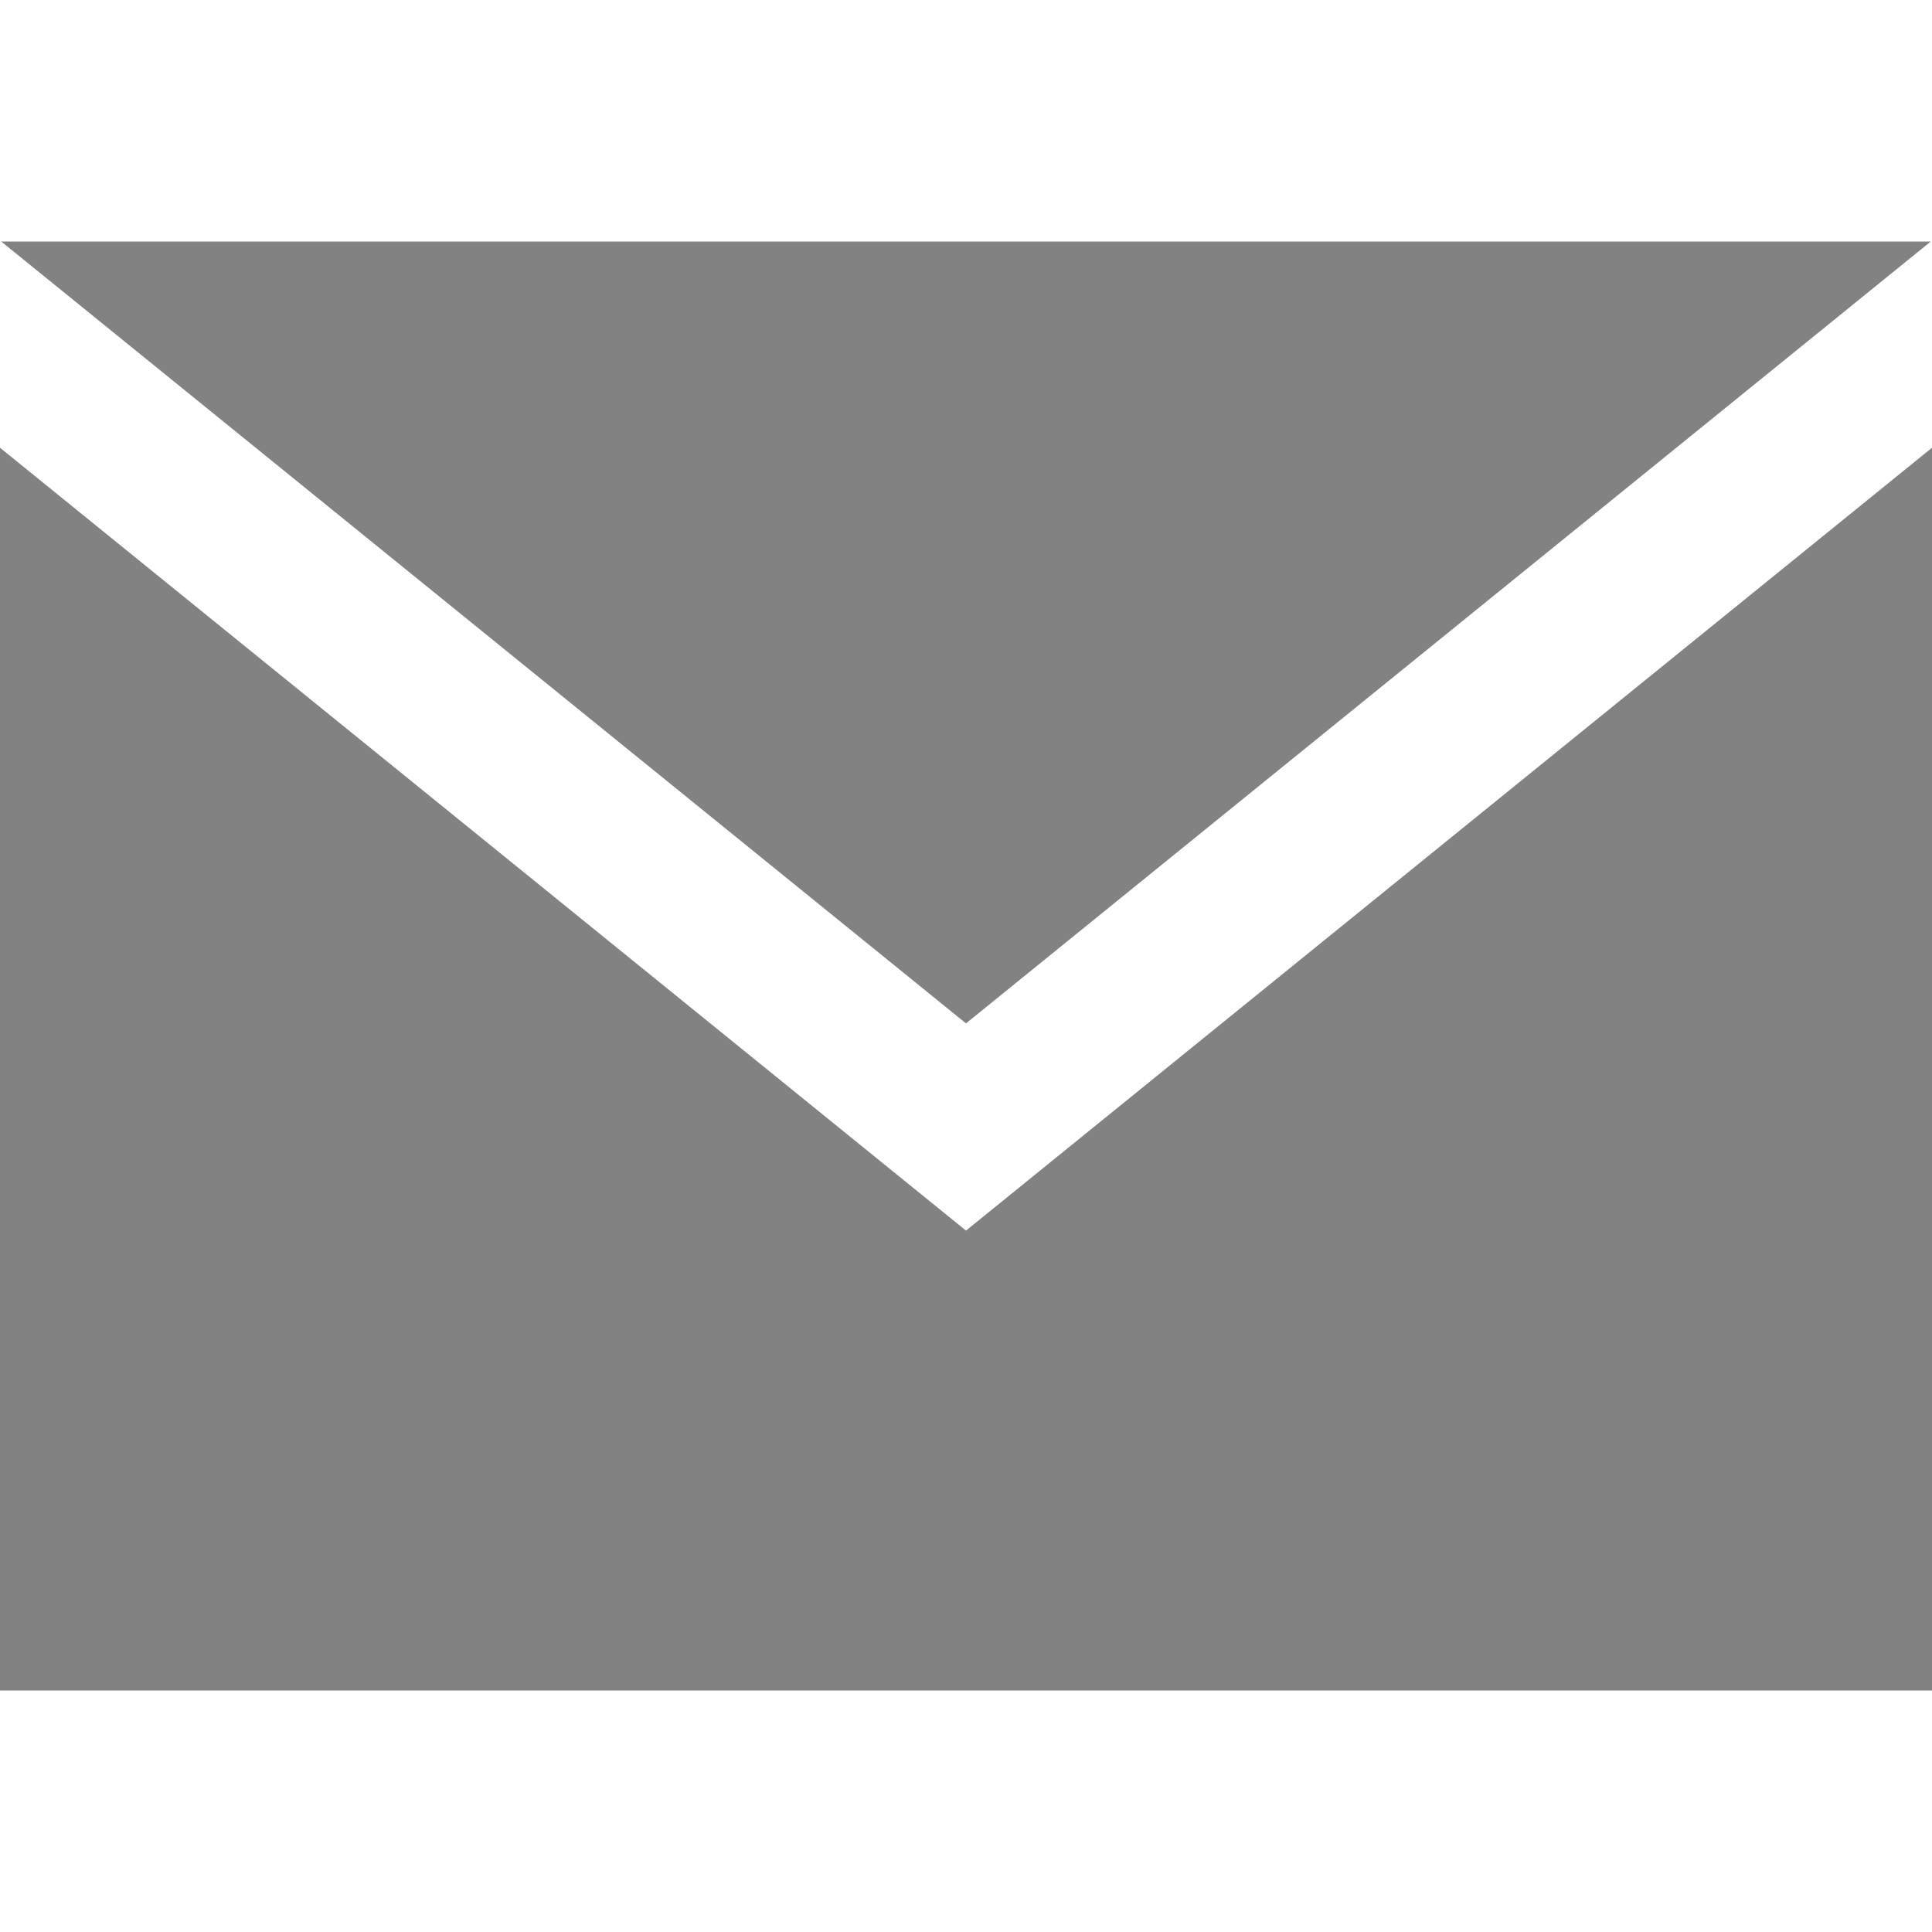 <svg xmlns="http://www.w3.org/2000/svg" width="16" height="16" viewBox="0 0 24 24"><path fill="#828282" d="M12 12.713l-11.985-9.713h23.97l-11.985 9.713zm0 2.574l-12-9.725v15.438h24v-15.438l-12 9.725z"/></svg>
